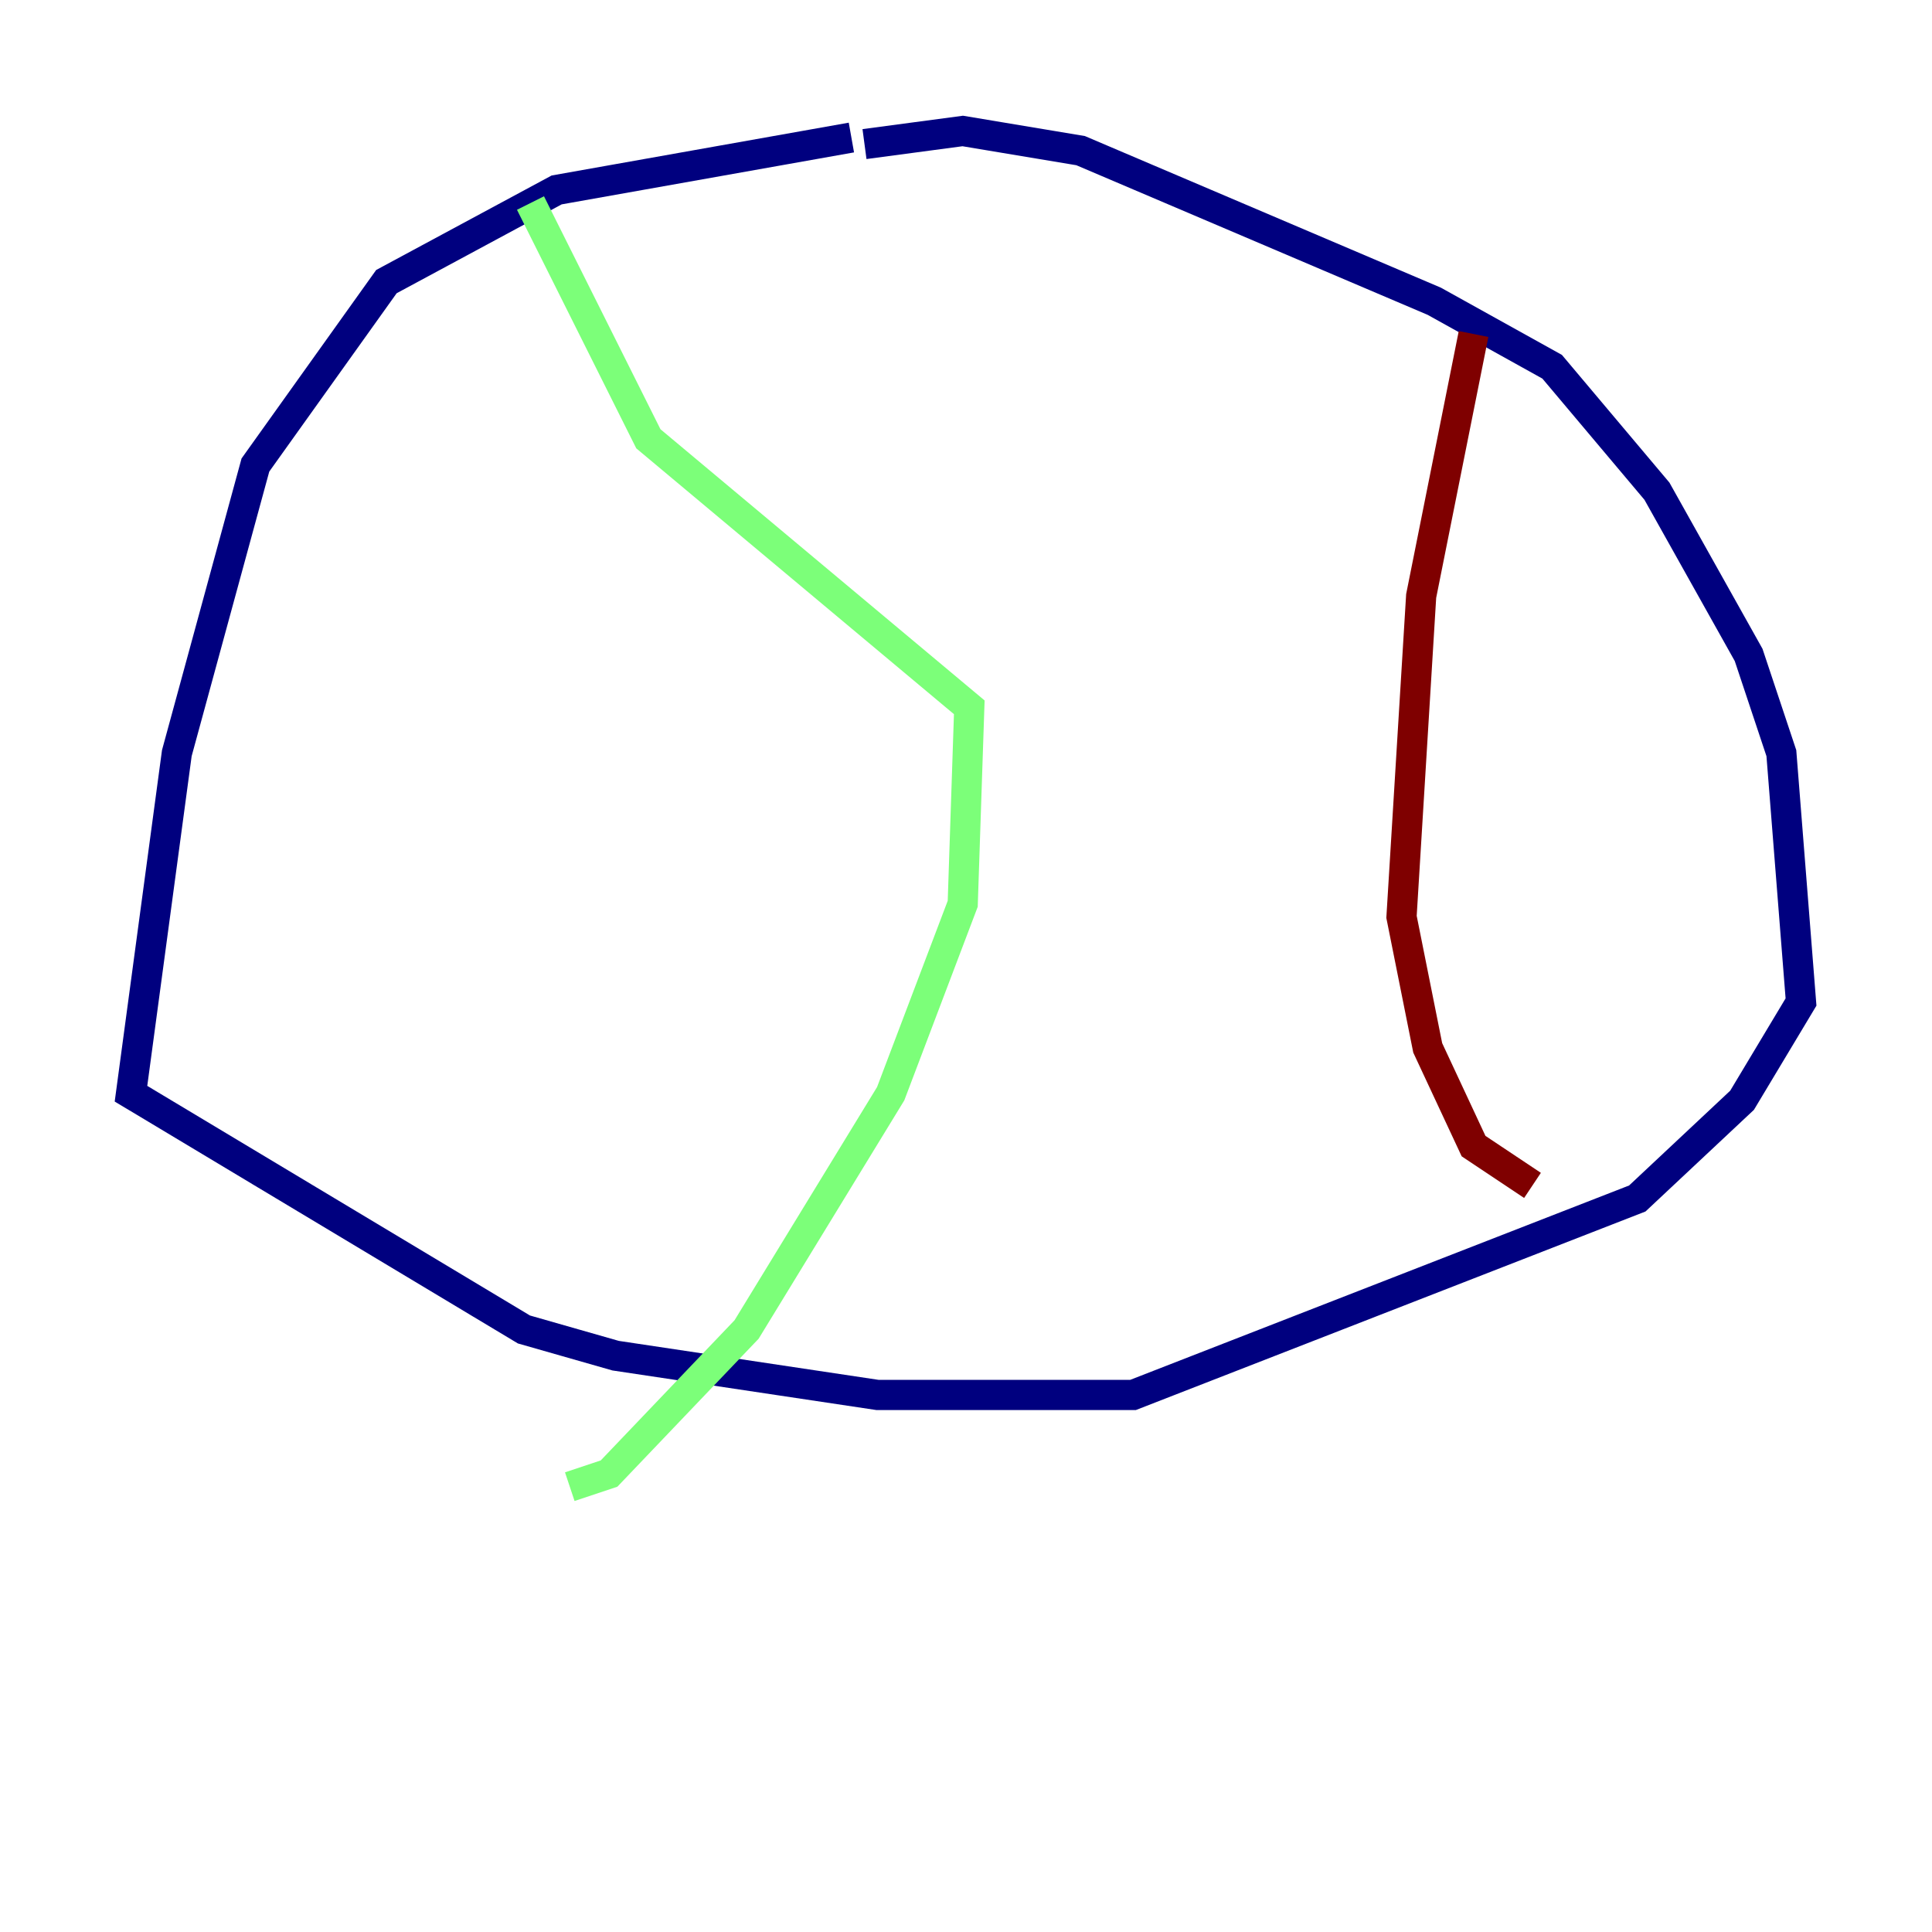 <?xml version="1.0" encoding="utf-8" ?>
<svg baseProfile="tiny" height="128" version="1.2" viewBox="0,0,128,128" width="128" xmlns="http://www.w3.org/2000/svg" xmlns:ev="http://www.w3.org/2001/xml-events" xmlns:xlink="http://www.w3.org/1999/xlink"><defs /><polyline fill="none" points="57.275,9.546 63.783,8.678 71.593,9.98 95.024,19.959 102.834,24.298 109.776,32.542 115.851,43.39 118.02,49.898 119.322,66.386 115.417,72.895 108.475,79.403 75.064,92.42 58.142,92.42 40.786,89.817 34.712,88.081 8.678,72.461 11.715,49.898 16.922,30.807 25.6,18.658 36.881,12.583 56.407,9.112" stroke="#00007f" stroke-width="2" /><polyline fill="none" points="35.146,13.451 42.956,29.071 64.217,46.861 63.783,59.878 59.01,72.461 49.464,88.081 40.352,97.627 37.749,98.495" stroke="#7cff79" stroke-width="2" /><polyline fill="none" points="97.627,22.129 94.156,39.485 92.854,60.746 94.59,69.424 97.627,75.932 101.532,78.536" stroke="#7f0000" stroke-width="2" /></svg>
